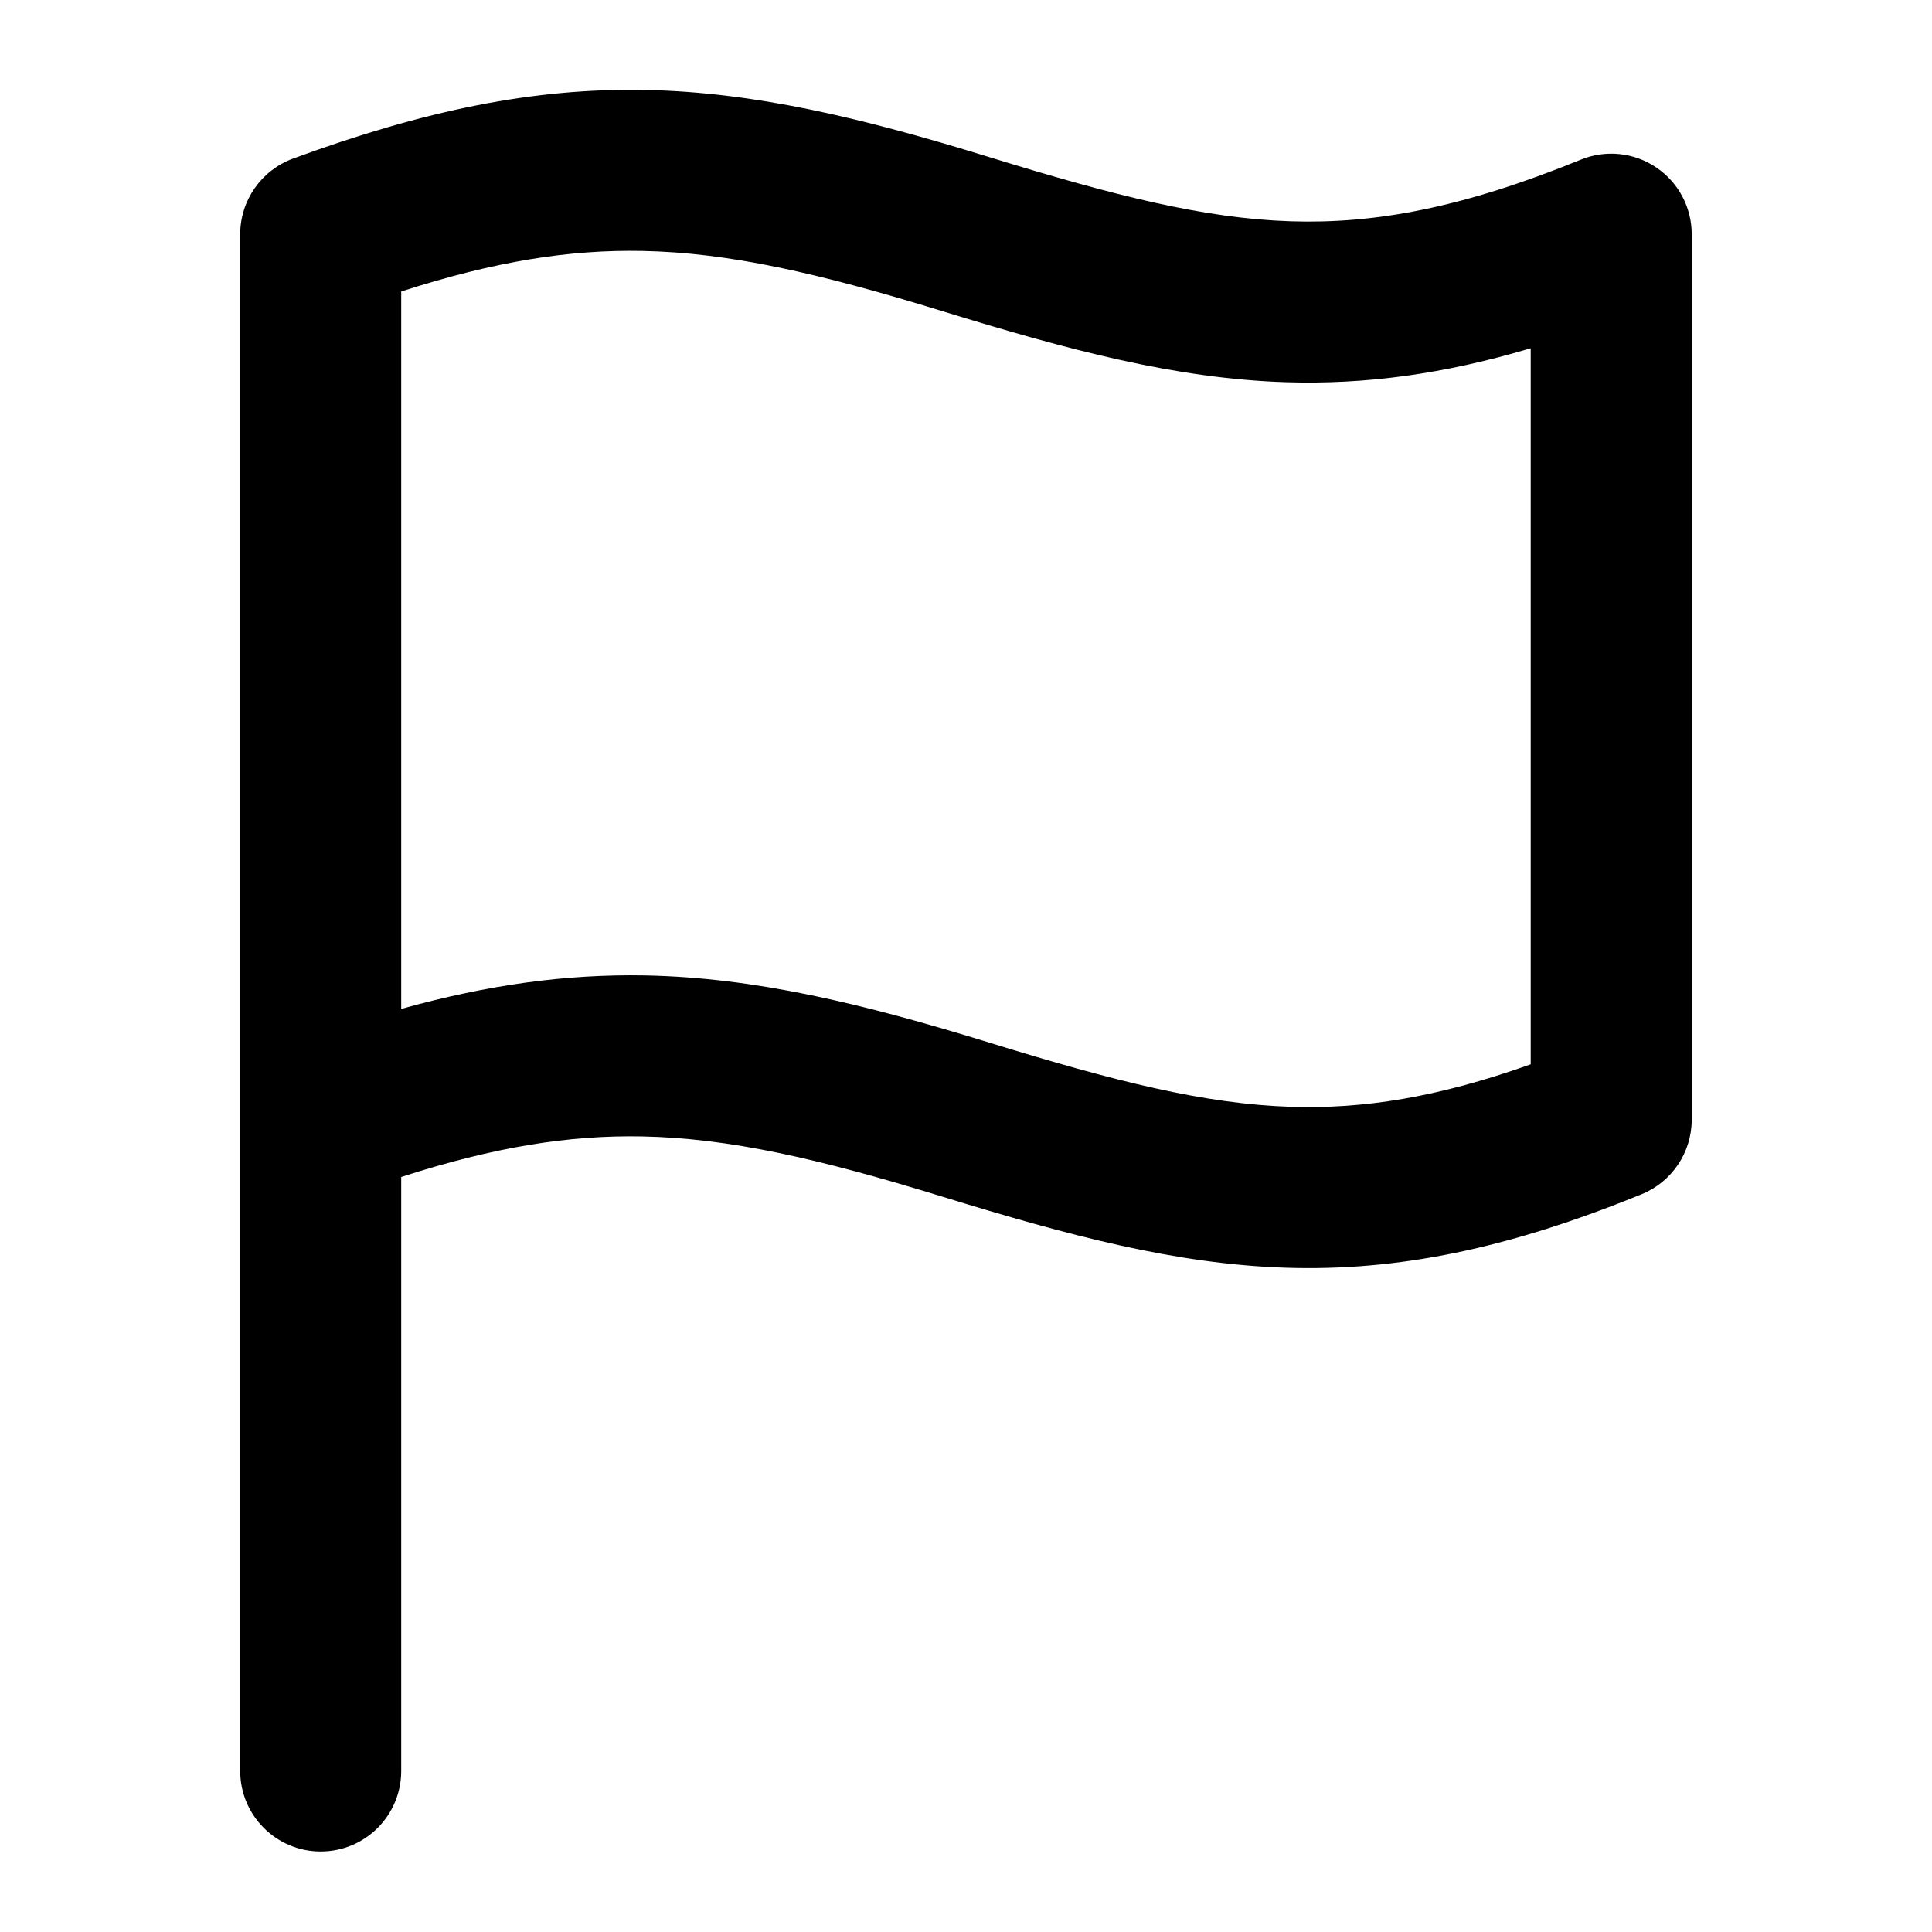 <svg width="24" height="24" viewBox="0 0 24 24" fill="none" xmlns="http://www.w3.org/2000/svg">
<path fill-rule="evenodd" clip-rule="evenodd" d="M2.984 2.909C2.984 2.49 3.246 2.115 3.64 1.97C5.283 1.367 6.633 1.091 8.015 1.117C9.381 1.144 10.711 1.465 12.294 1.953C13.851 2.433 14.96 2.714 16.037 2.749C17.086 2.782 18.168 2.582 19.638 1.983C19.946 1.857 20.297 1.893 20.573 2.079C20.85 2.265 21.015 2.576 21.015 2.909V13.909C21.015 14.316 20.769 14.682 20.393 14.835C18.733 15.512 17.368 15.793 15.972 15.748C14.604 15.704 13.271 15.347 11.705 14.865C10.167 14.391 9.055 14.138 7.977 14.117C7.076 14.1 6.151 14.244 4.984 14.621L4.984 22C4.984 22.552 4.537 23 3.984 23C3.432 23 2.984 22.552 2.984 22V2.909ZM8.015 12.117C7.028 12.099 6.057 12.234 4.984 12.533V3.621C6.151 3.244 7.076 3.1 7.977 3.117C9.055 3.138 10.167 3.391 11.705 3.865C13.271 4.347 14.604 4.704 15.972 4.748C16.963 4.779 17.939 4.647 19.015 4.326V13.221C17.851 13.636 16.932 13.777 16.037 13.749C14.96 13.714 13.851 13.433 12.294 12.953C10.711 12.465 9.381 12.144 8.015 12.117Z" fill="black"/>
</svg>
